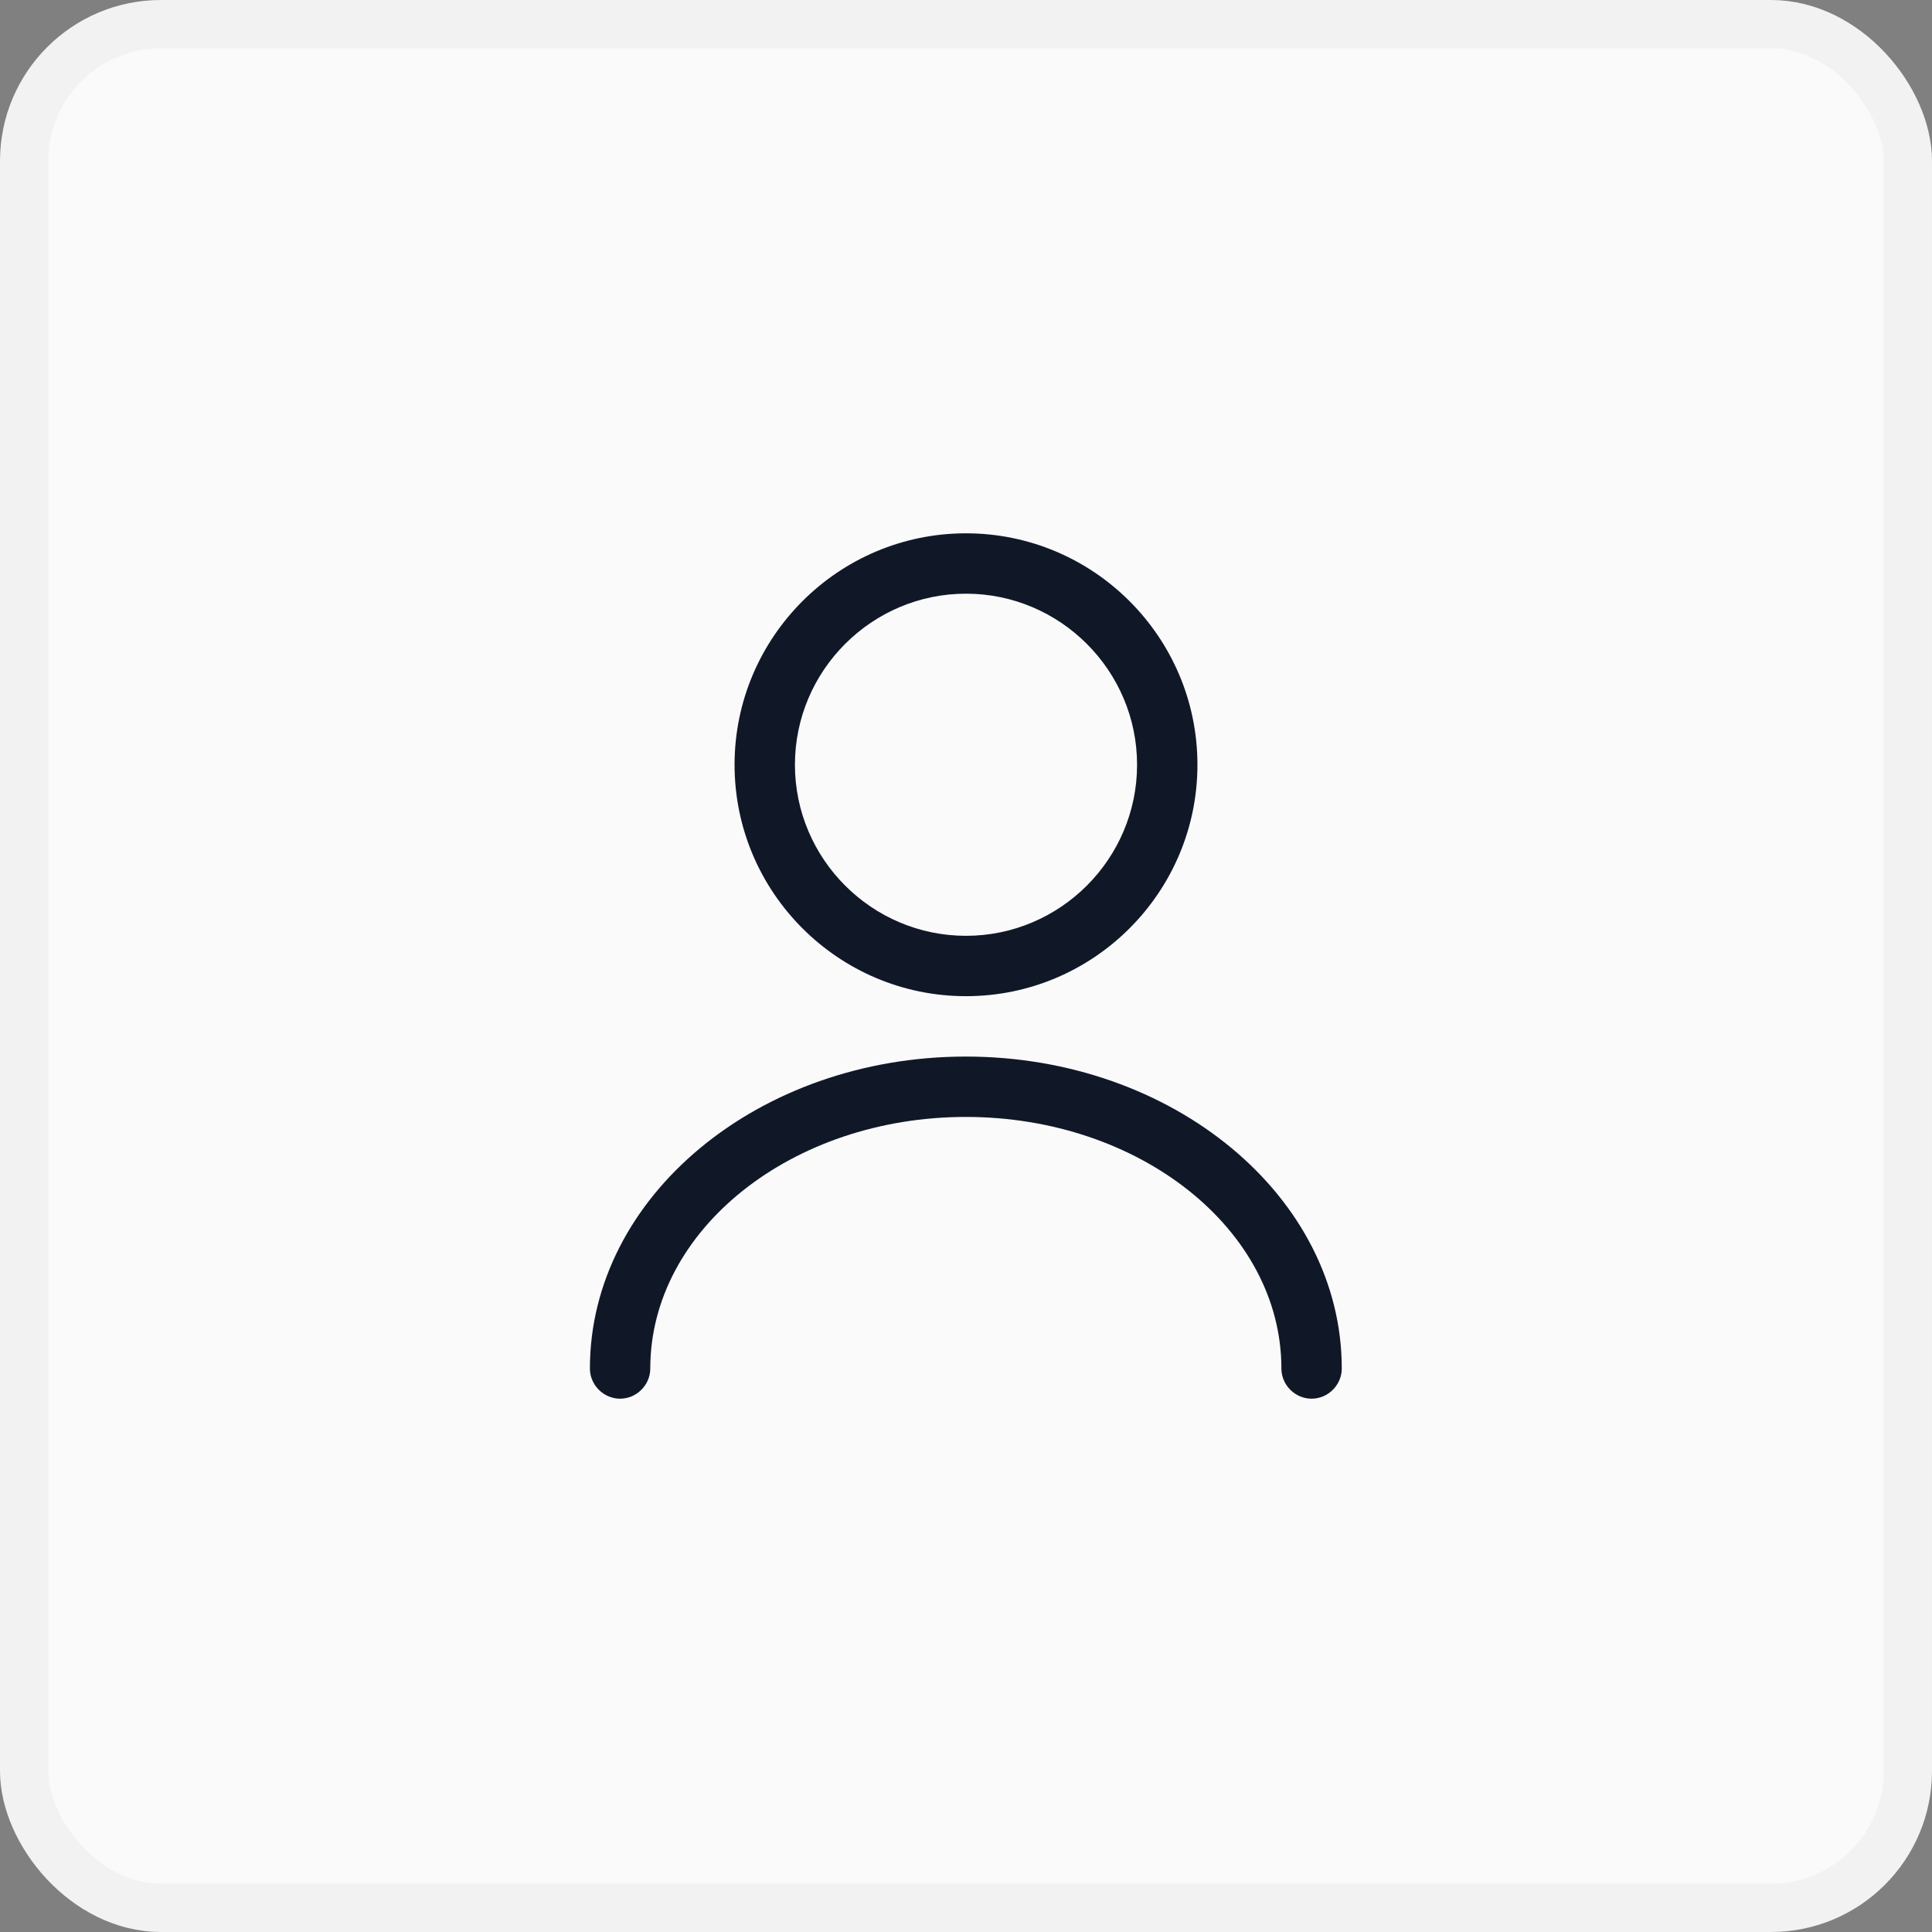 <svg width="24" height="24" viewBox="0 0 24 24" fill="none" xmlns="http://www.w3.org/2000/svg">
<rect x="0" y="0" width="24" height="24" fill="#808080" stroke="none"/>
<rect x="0.3" y="0.3" width="23.4" height="23.4" rx="1.7" fill="#FAFAFA" stroke="#F2F2F2" stroke-width="0.6"/>
<path d="M12 12.375C10.415 12.375 9.125 11.085 9.125 9.5C9.125 7.915 10.415 6.625 12 6.625C13.585 6.625 14.875 7.915 14.875 9.5C14.875 11.085 13.585 12.375 12 12.375ZM12 7.375C10.83 7.375 9.875 8.33 9.875 9.5C9.875 10.67 10.83 11.625 12 11.625C13.17 11.625 14.125 10.67 14.125 9.5C14.125 8.33 13.17 7.375 12 7.375Z" fill="#101828"/>
<path d="M16.293 17.375C16.088 17.375 15.918 17.205 15.918 17C15.918 15.275 14.158 13.875 11.998 13.875C9.838 13.875 8.078 15.275 8.078 17C8.078 17.205 7.908 17.375 7.703 17.375C7.498 17.375 7.328 17.205 7.328 17C7.328 14.865 9.423 13.125 11.998 13.125C14.573 13.125 16.668 14.865 16.668 17C16.668 17.205 16.498 17.375 16.293 17.375Z" fill="#101828"/>
</svg>
